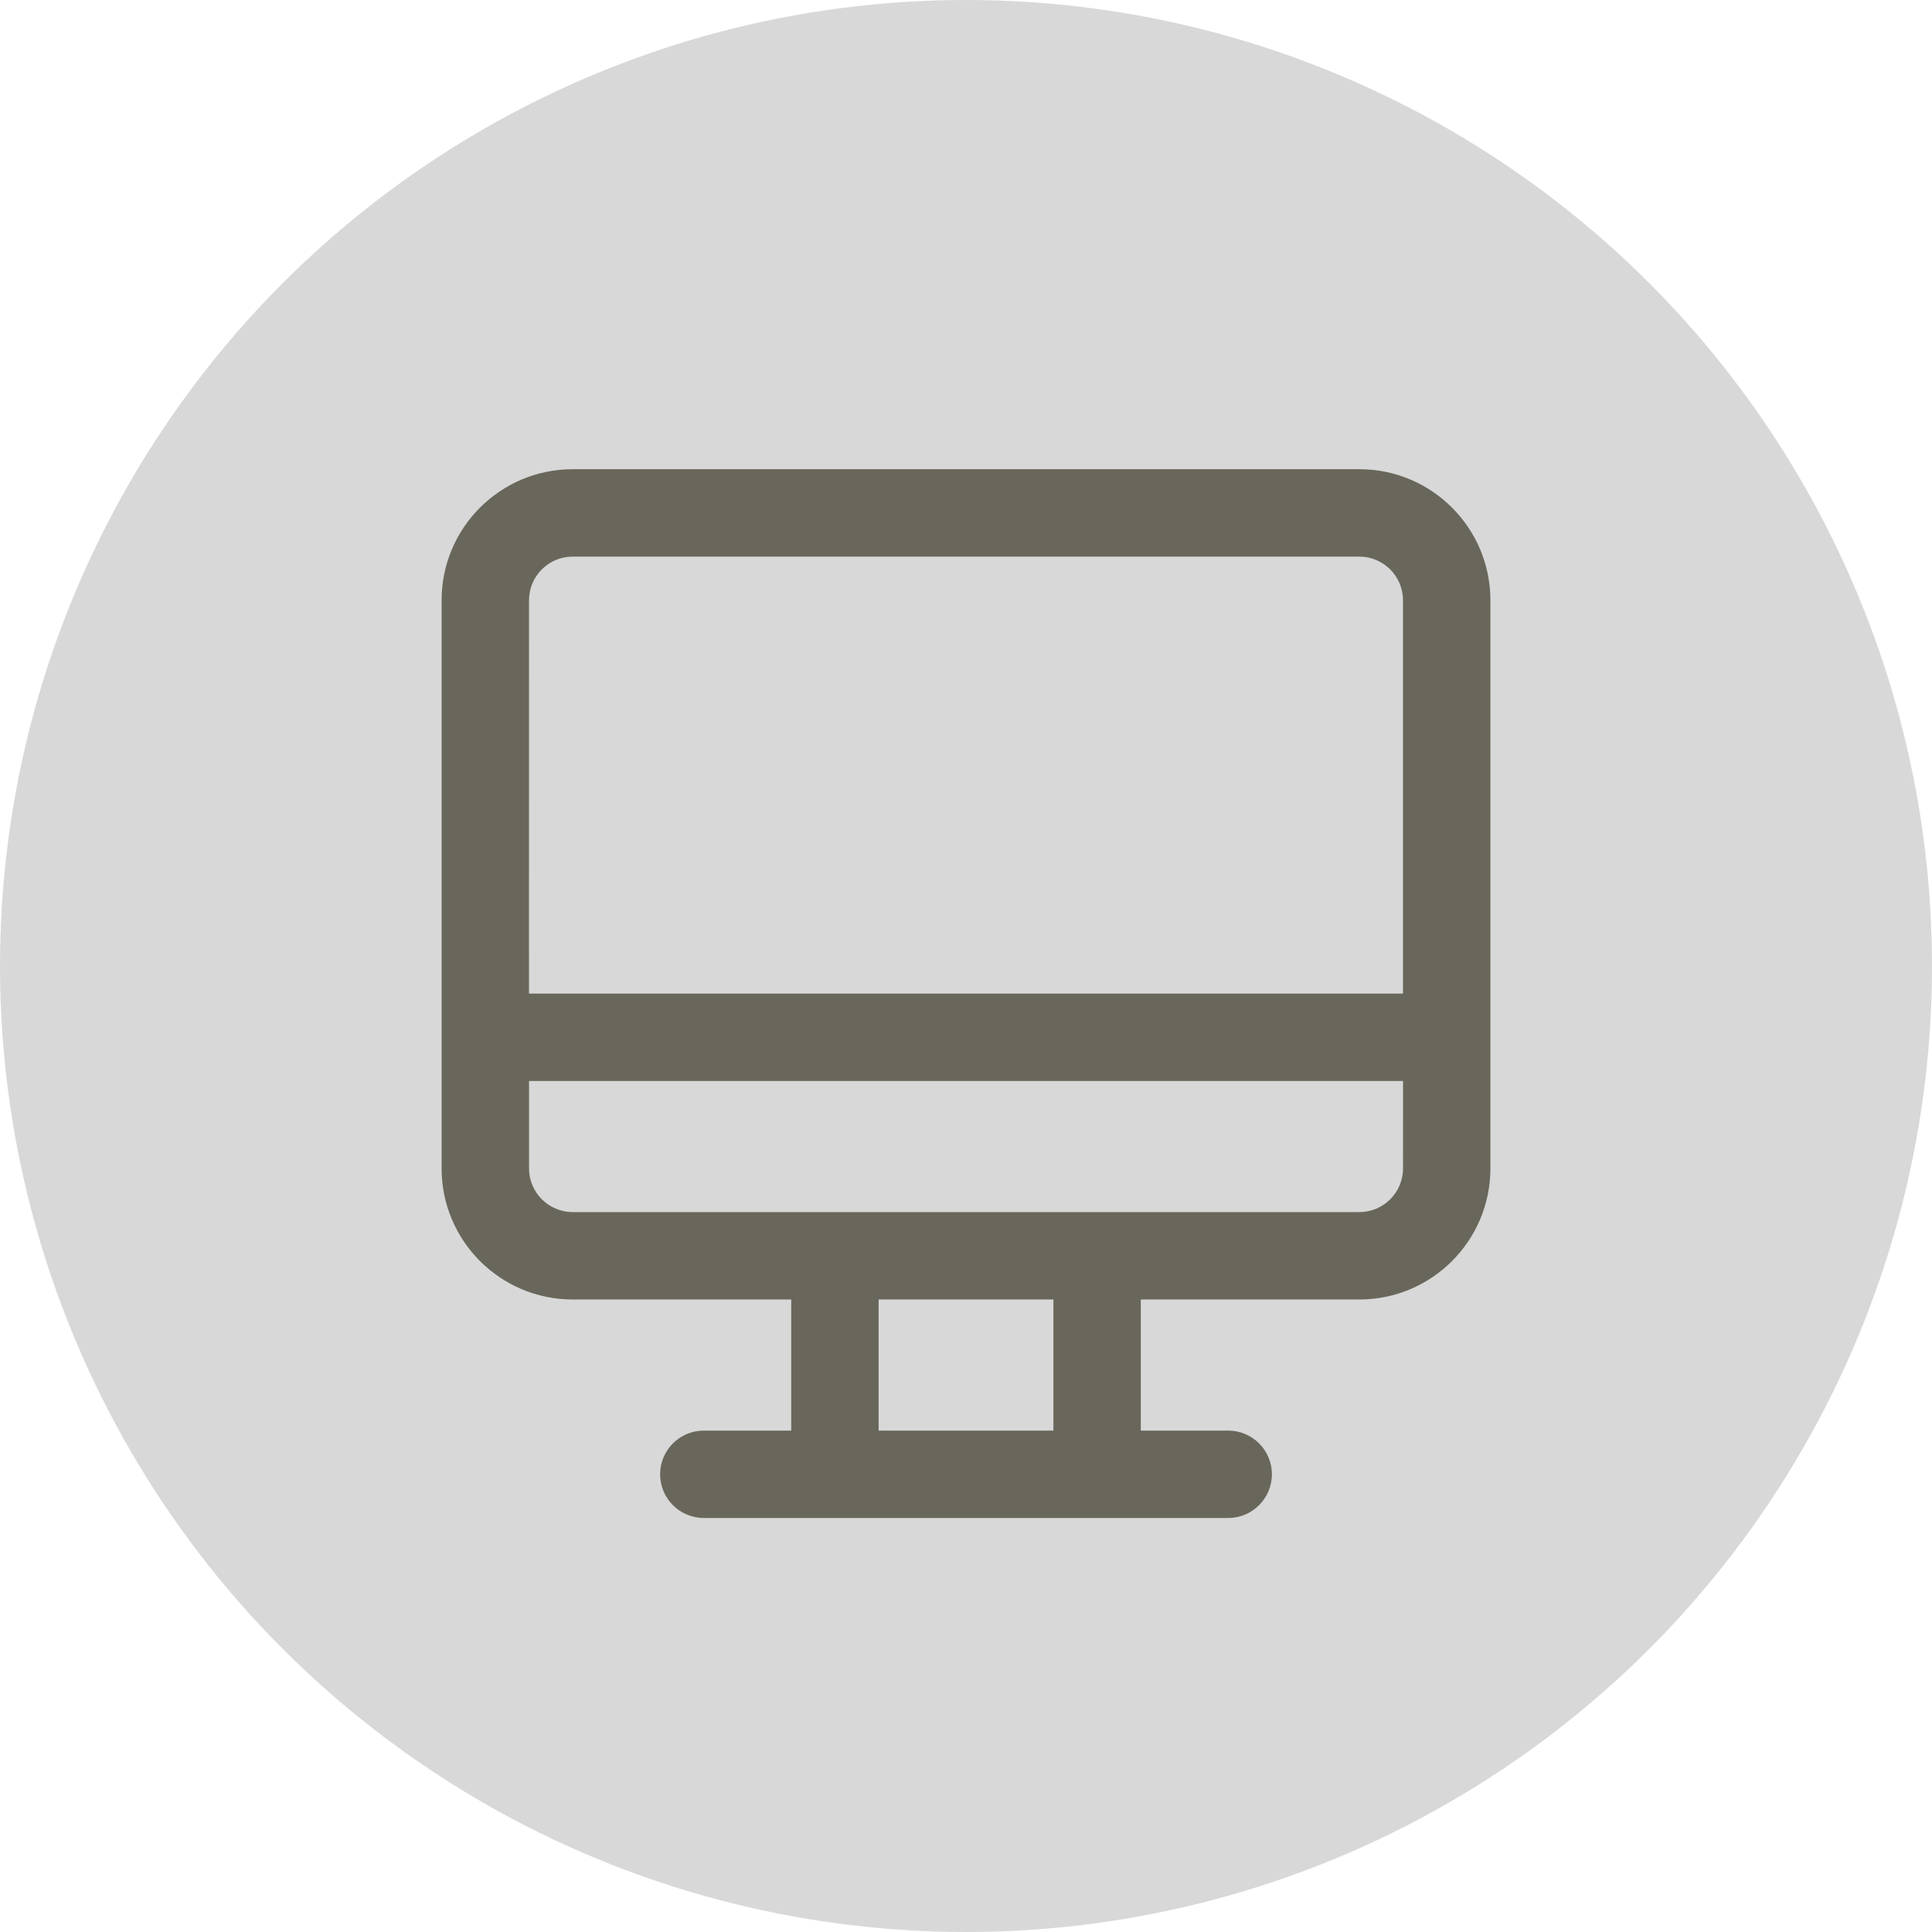 <svg height="70" viewBox="0 0 70 70" width="70" xmlns="http://www.w3.org/2000/svg"><g fill="none" fill-rule="evenodd"><circle cx="35" cy="35" fill="#d8d8d8" r="35"/><path id="inner" d="m33.25 0h-28.5c-2.623 0-4.75 2.127-4.75 4.75v20.583c0 2.623 2.127 4.75 4.75 4.75h7.917v4.75h-3.167c-.874 0-1.583.709-1.583 1.583 0 .874.709 1.583 1.583 1.583h19c.874 0 1.583-.709 1.583-1.583 0-.874-.709-1.583-1.583-1.583h-3.167v-4.75h7.917c2.623 0 4.75-2.127 4.75-4.75v-20.583c0-2.623-2.127-4.75-4.75-4.75zm-30.083 4.75c0-.874.709-1.583 1.583-1.583h28.5c.874 0 1.583.709 1.583 1.583v14.25h-31.667zm19 30.083h-6.333v-4.75h6.333zm12.667-9.5c0 .874-.709 1.583-1.583 1.583h-28.5c-.874 0-1.583-.709-1.583-1.583v-3.167h31.667z" fill="#69675b" fill-rule="nonzero" transform="translate(16 17)"/></g></svg>